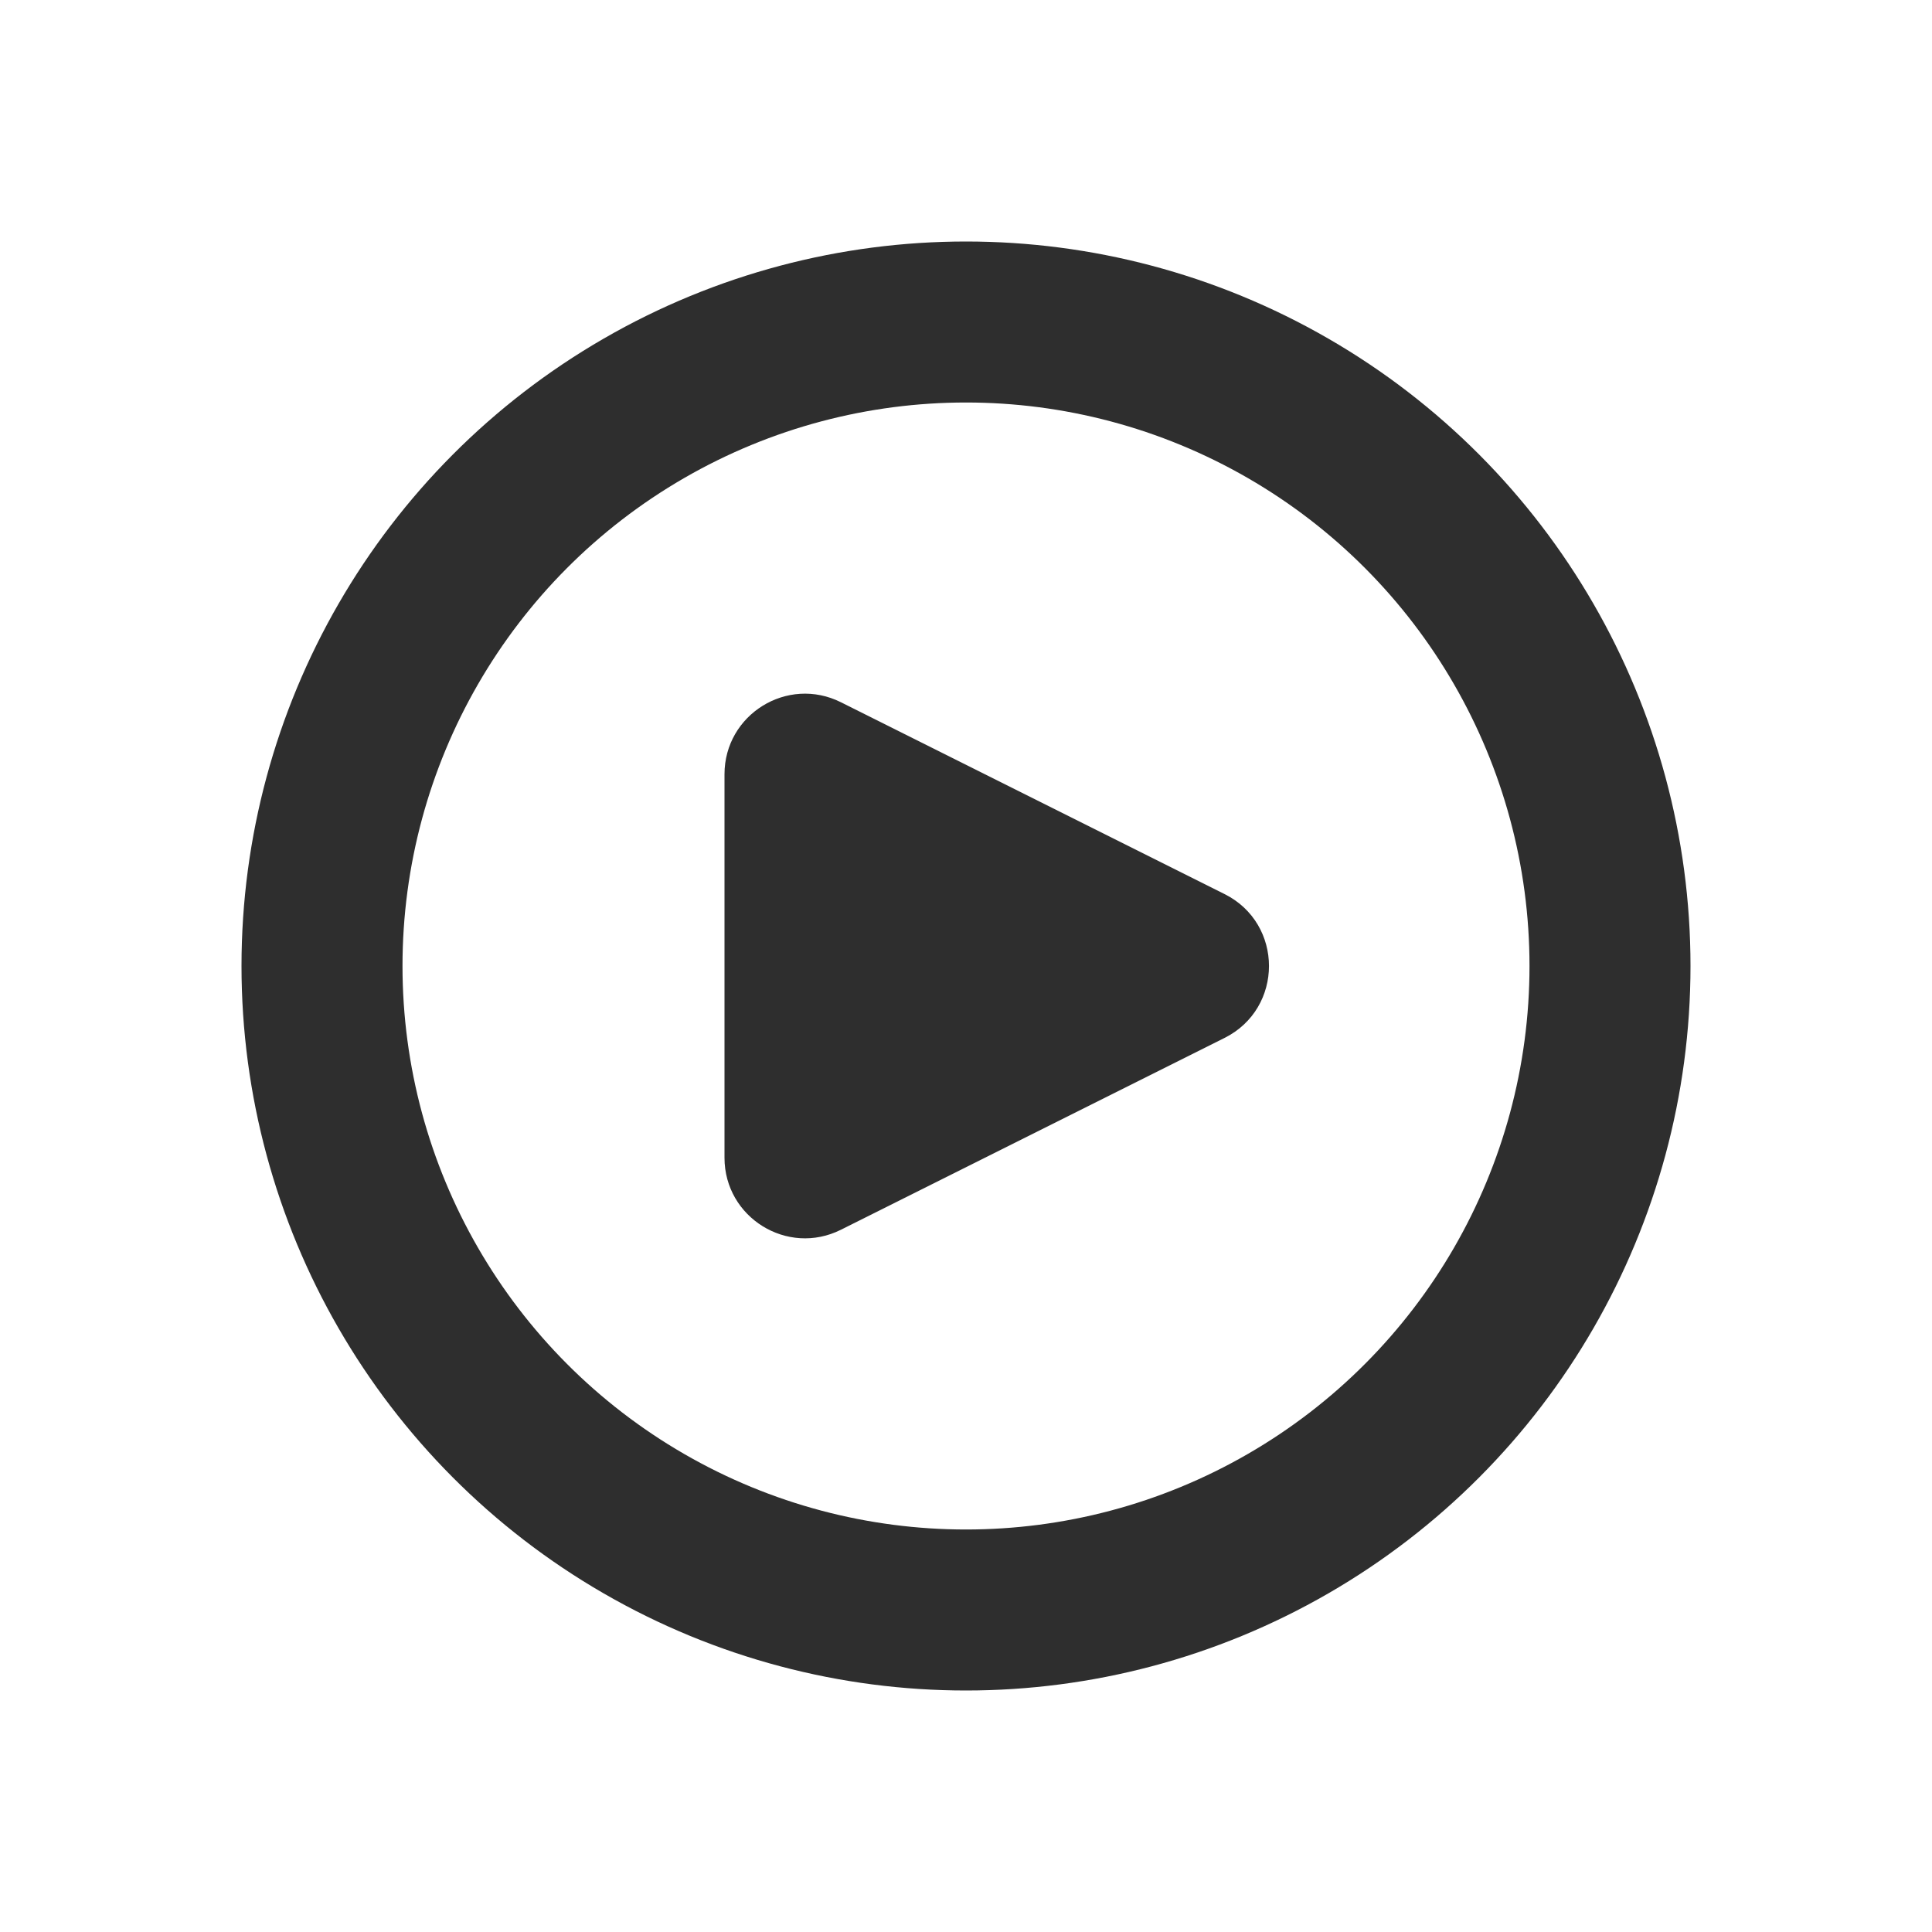 <svg width="24" height="24" viewBox="0 0 24 24" fill="none" xmlns="http://www.w3.org/2000/svg">
<g id="Icons / Play">
<path id="Polygon 1" d="M15.211 11.106C15.948 11.474 15.948 12.526 15.211 12.894L10.447 15.276C9.782 15.609 9 15.125 9 14.382L9 9.618C9 8.875 9.782 8.391 10.447 8.724L15.211 11.106Z" fill="#2E2E2E"/>
<circle id="Ellipse 5" cx="12" cy="12" r="8" stroke="#2E2E2E" stroke-width="2"/>
</g>
</svg>
